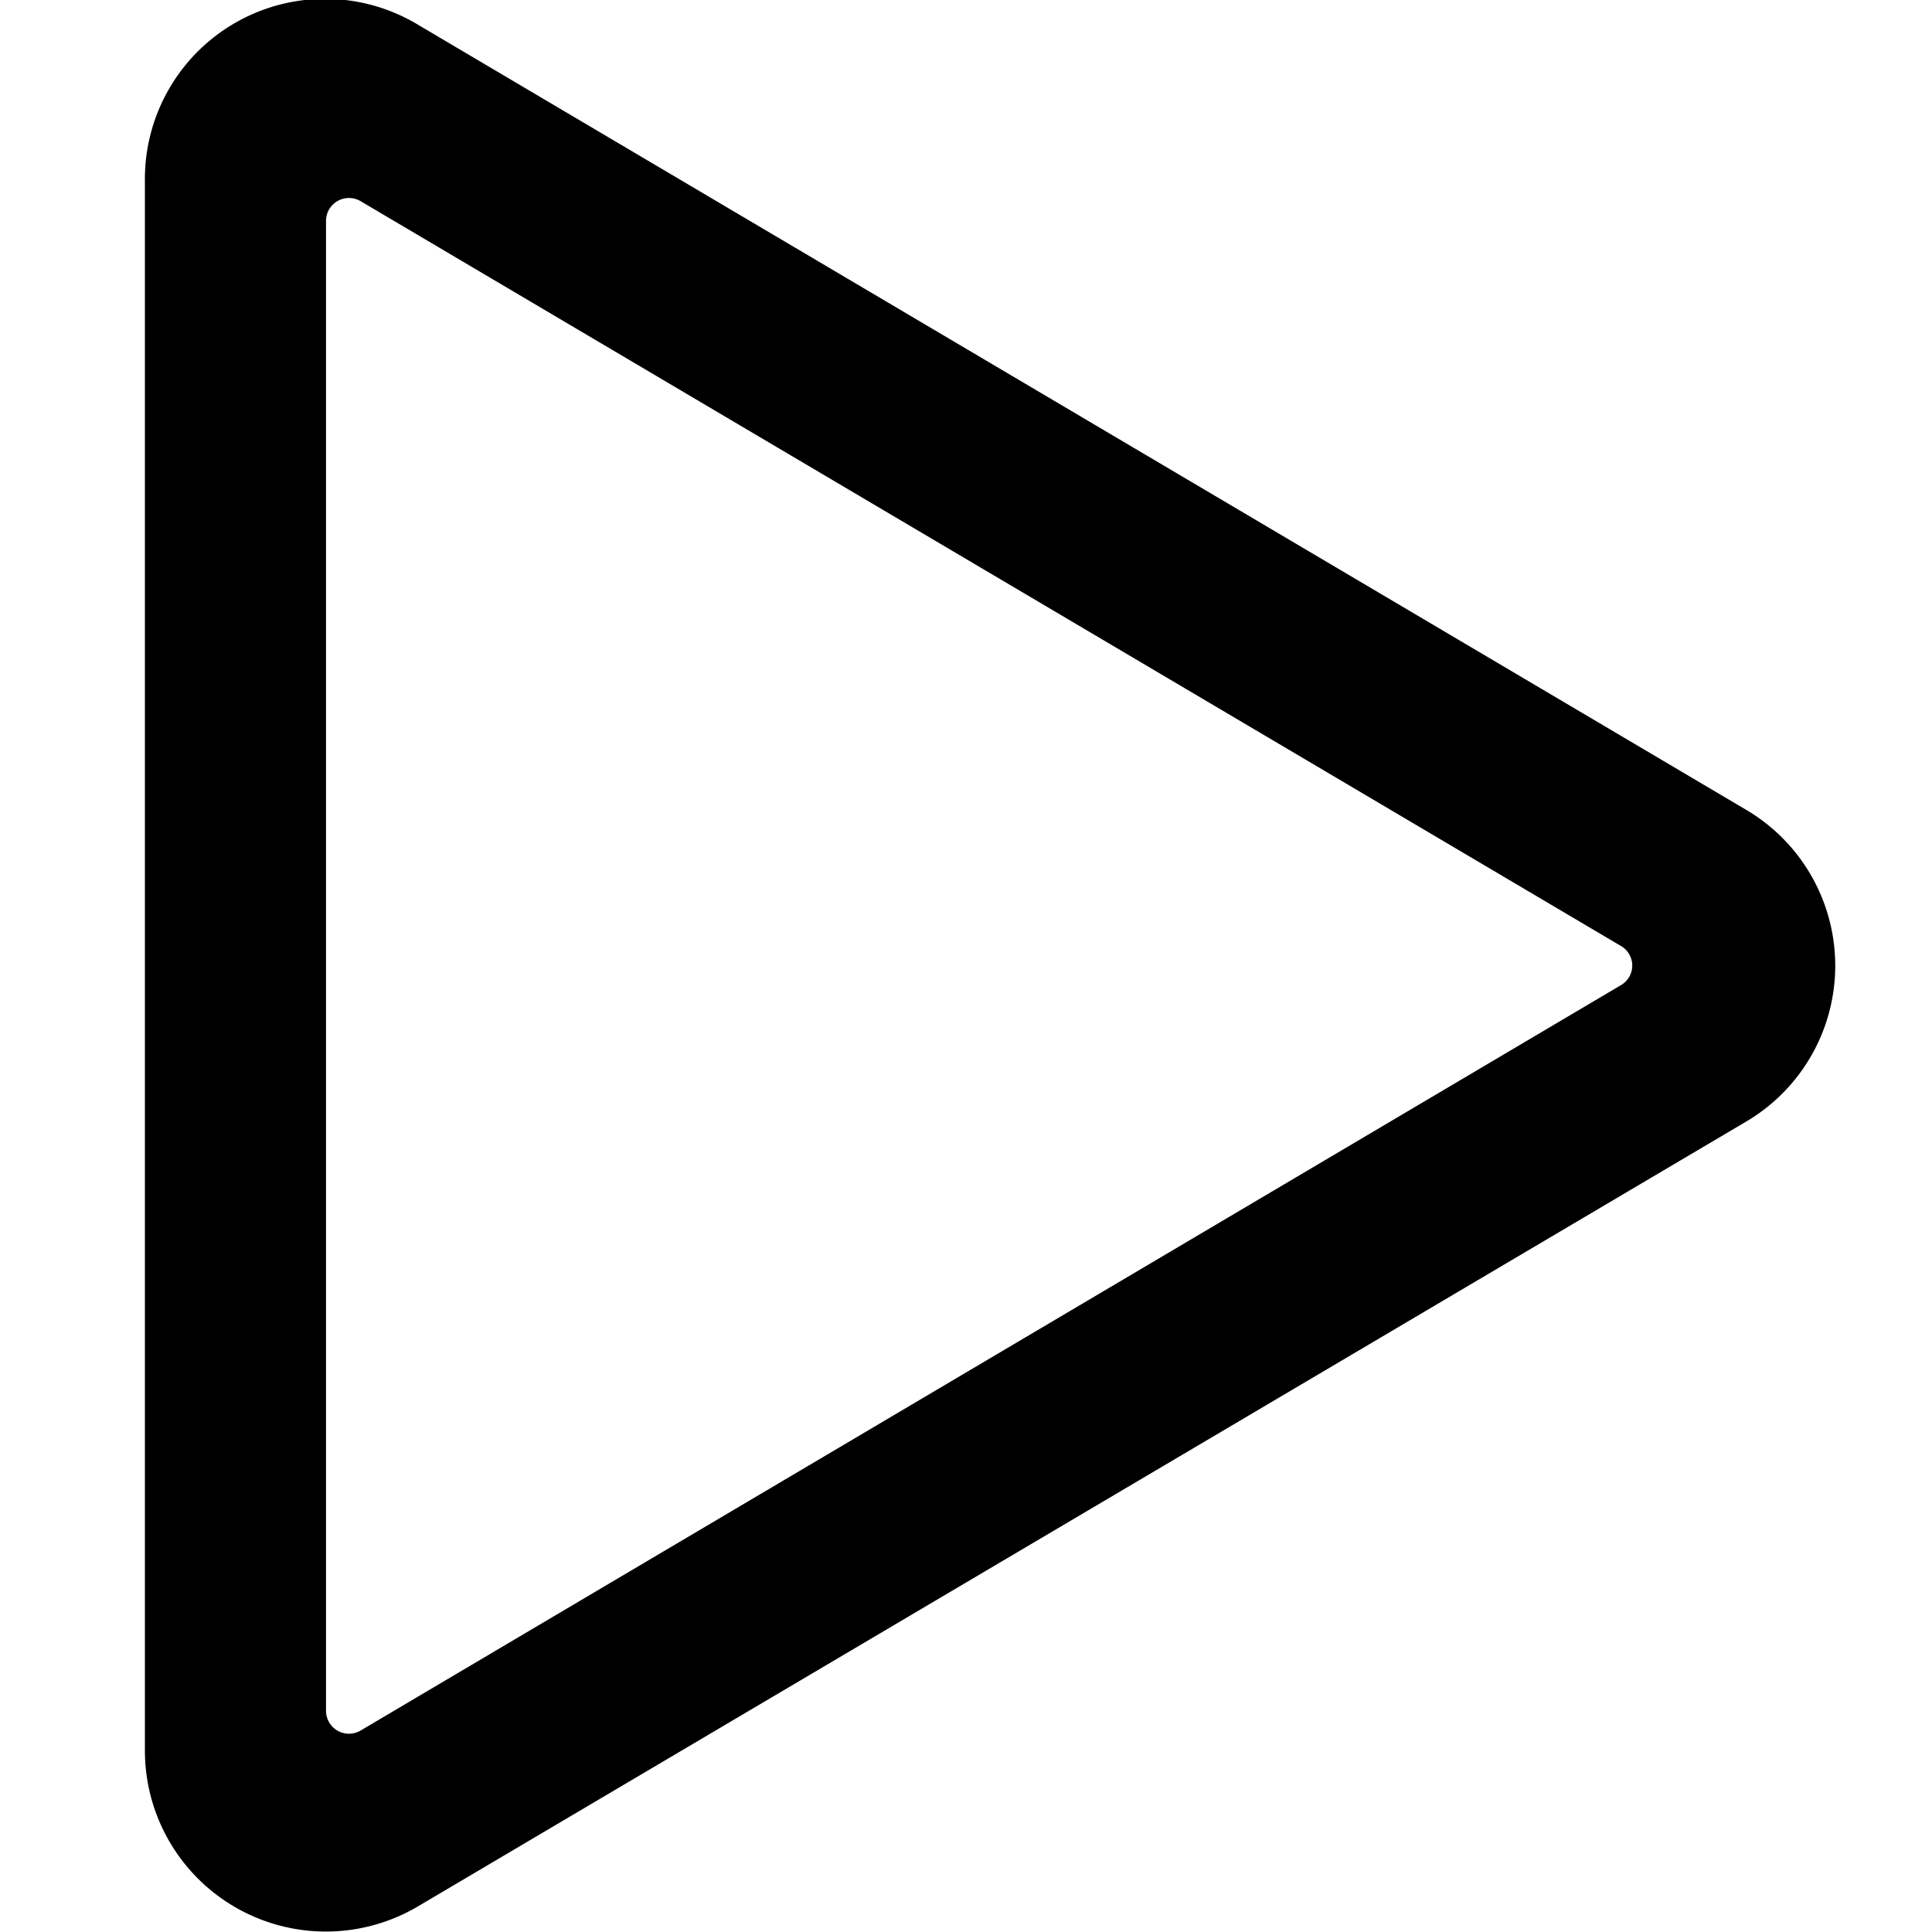 <svg xmlns="http://www.w3.org/2000/svg" width="40" height="40" viewBox="0 0 40 40"><defs><style>.a{fill:none;}</style></defs><g transform="translate(-628 -231)"><path class="a" d="M0,0H40V40H0Z" transform="translate(628 231)"/><path d="M33.155,16.8,5.656.545A3.729,3.729,0,0,0,0,3.772V36.278A3.747,3.747,0,0,0,5.656,39.5l27.5-16.249A3.746,3.746,0,0,0,33.155,16.8ZM3.75,35.458V4.6a.475.475,0,0,1,.711-.406L30.569,19.623a.468.468,0,0,1,0,.8L4.461,35.864A.475.475,0,0,1,3.75,35.458Z" transform="translate(631 230.968)"/></g></svg>
